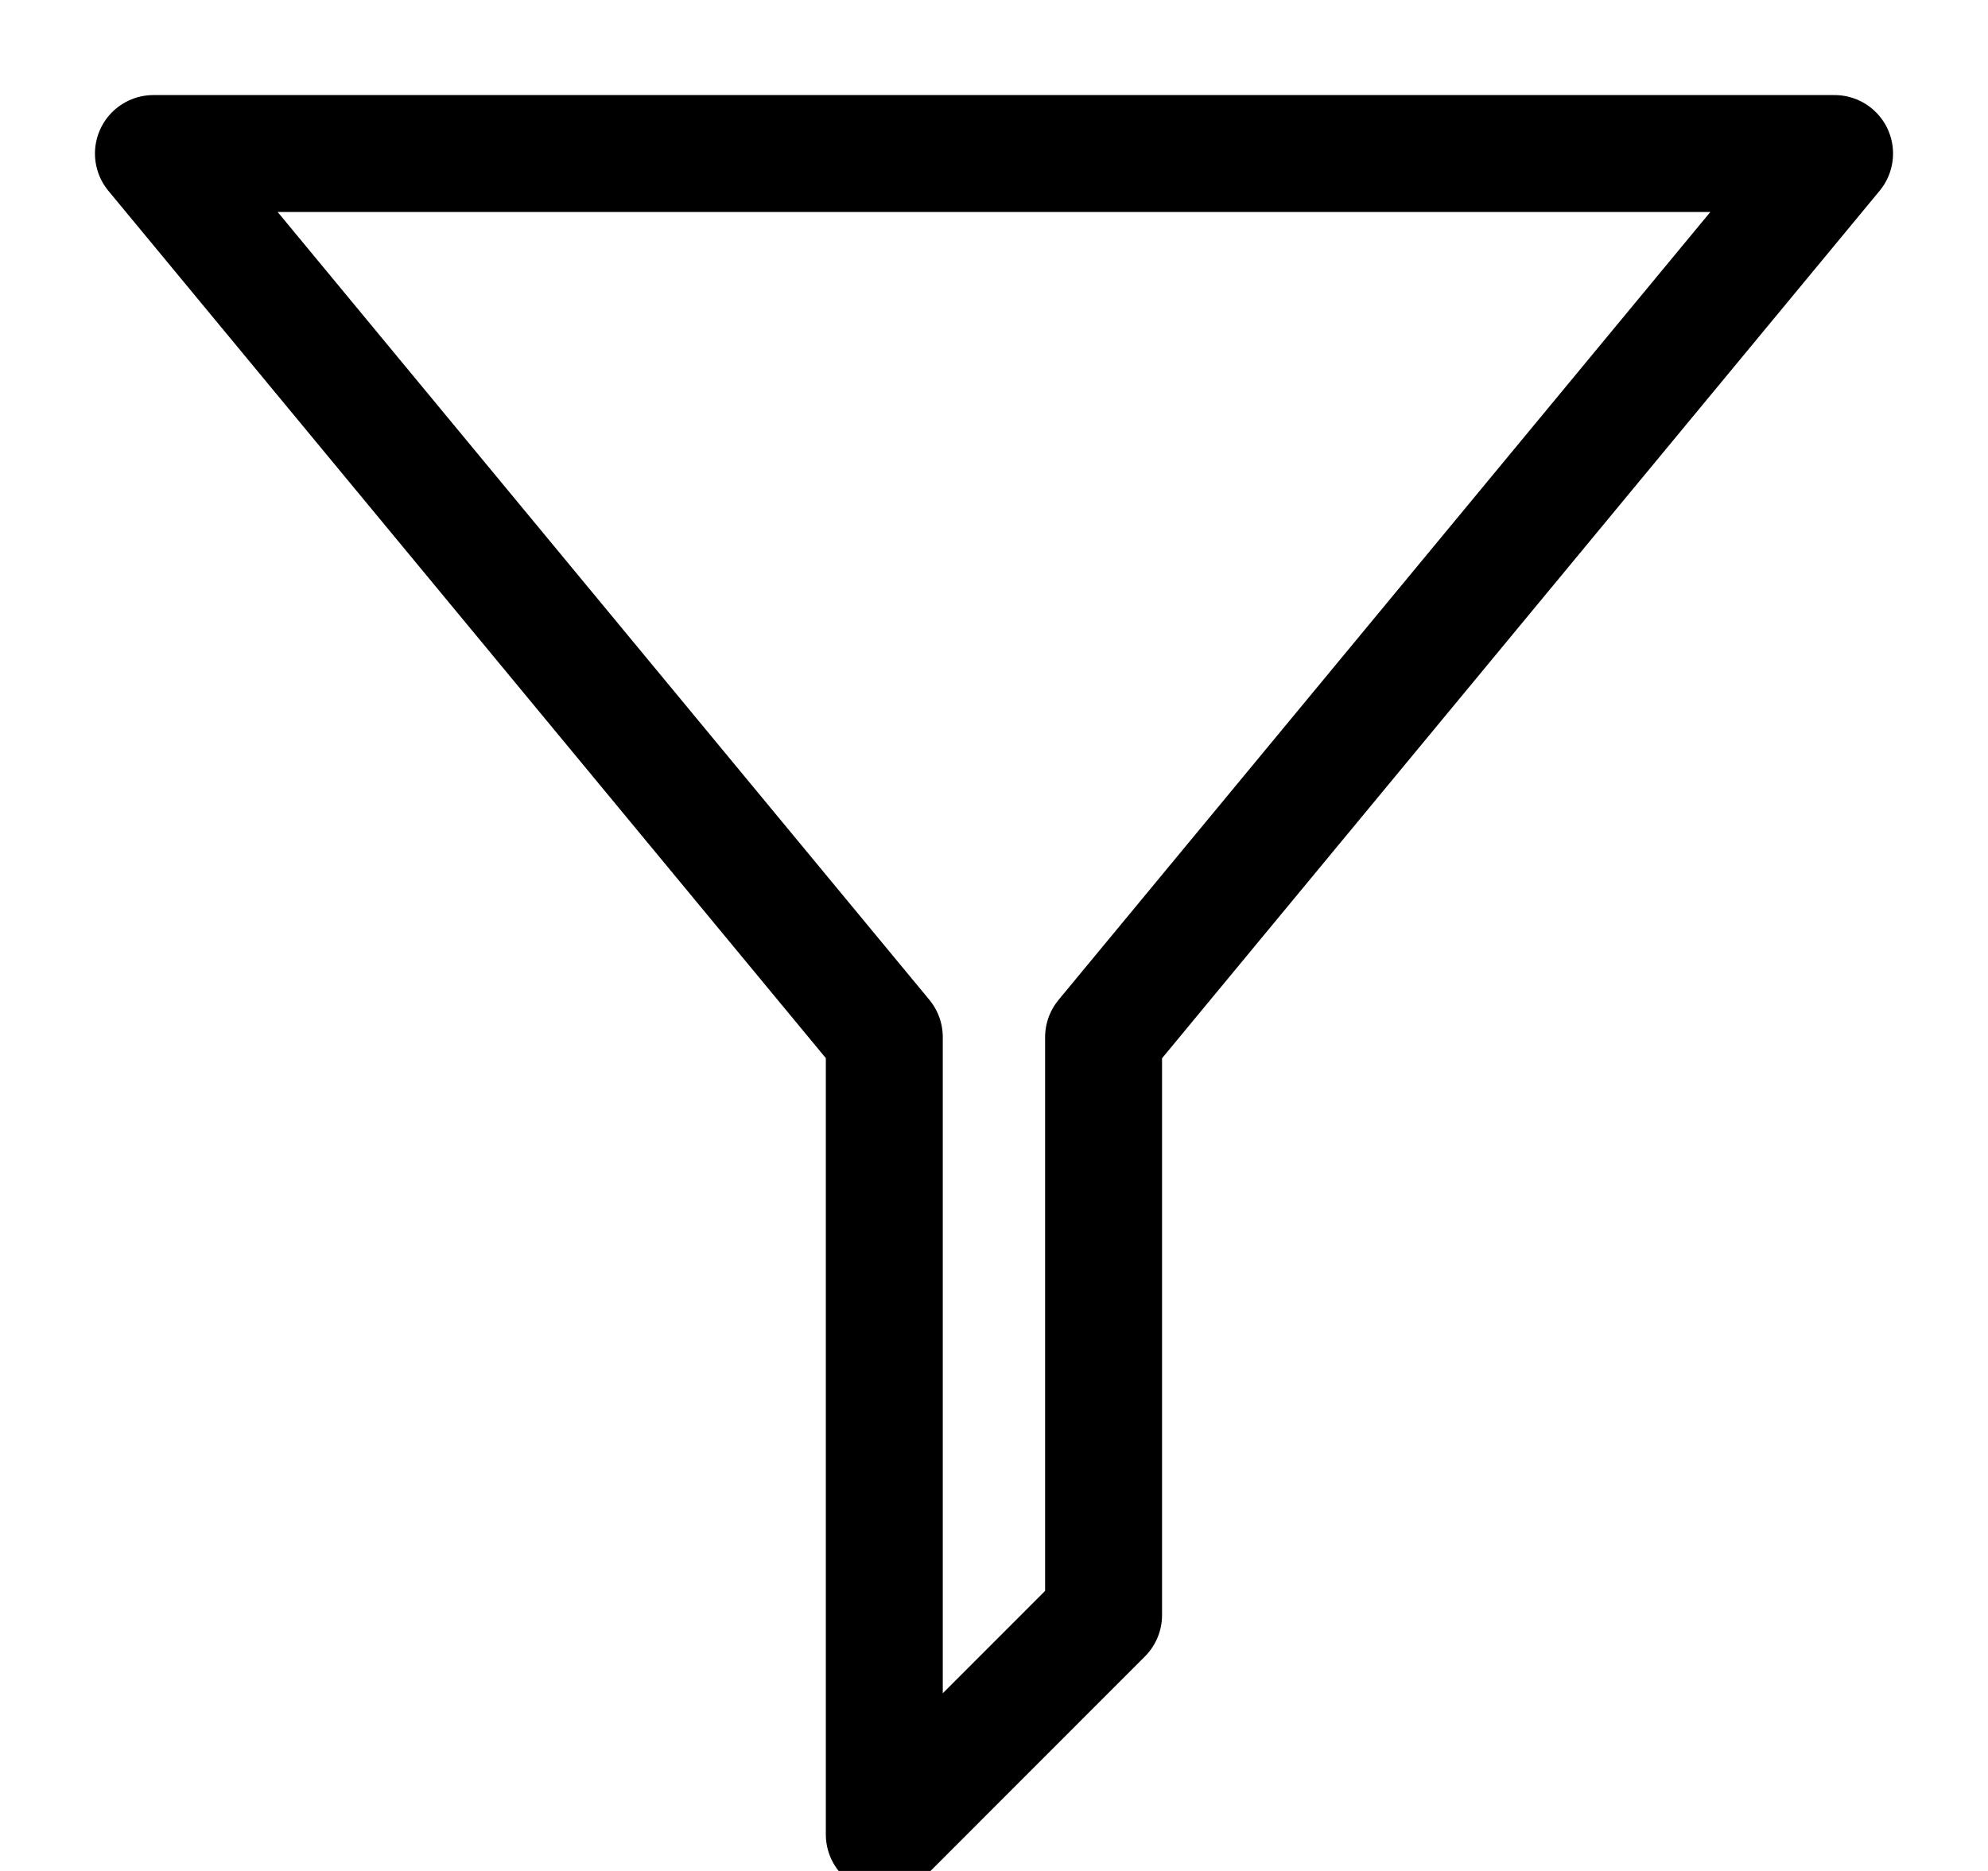 <svg xmlns="http://www.w3.org/2000/svg" viewBox="0 0 17 16"><path fill="none" stroke="currentColor" stroke-linecap="round" stroke-linejoin="round" d="M15.688 1.313H1.312l6.25 7.556v6.819l1.875-1.876V8.87z"/></svg>